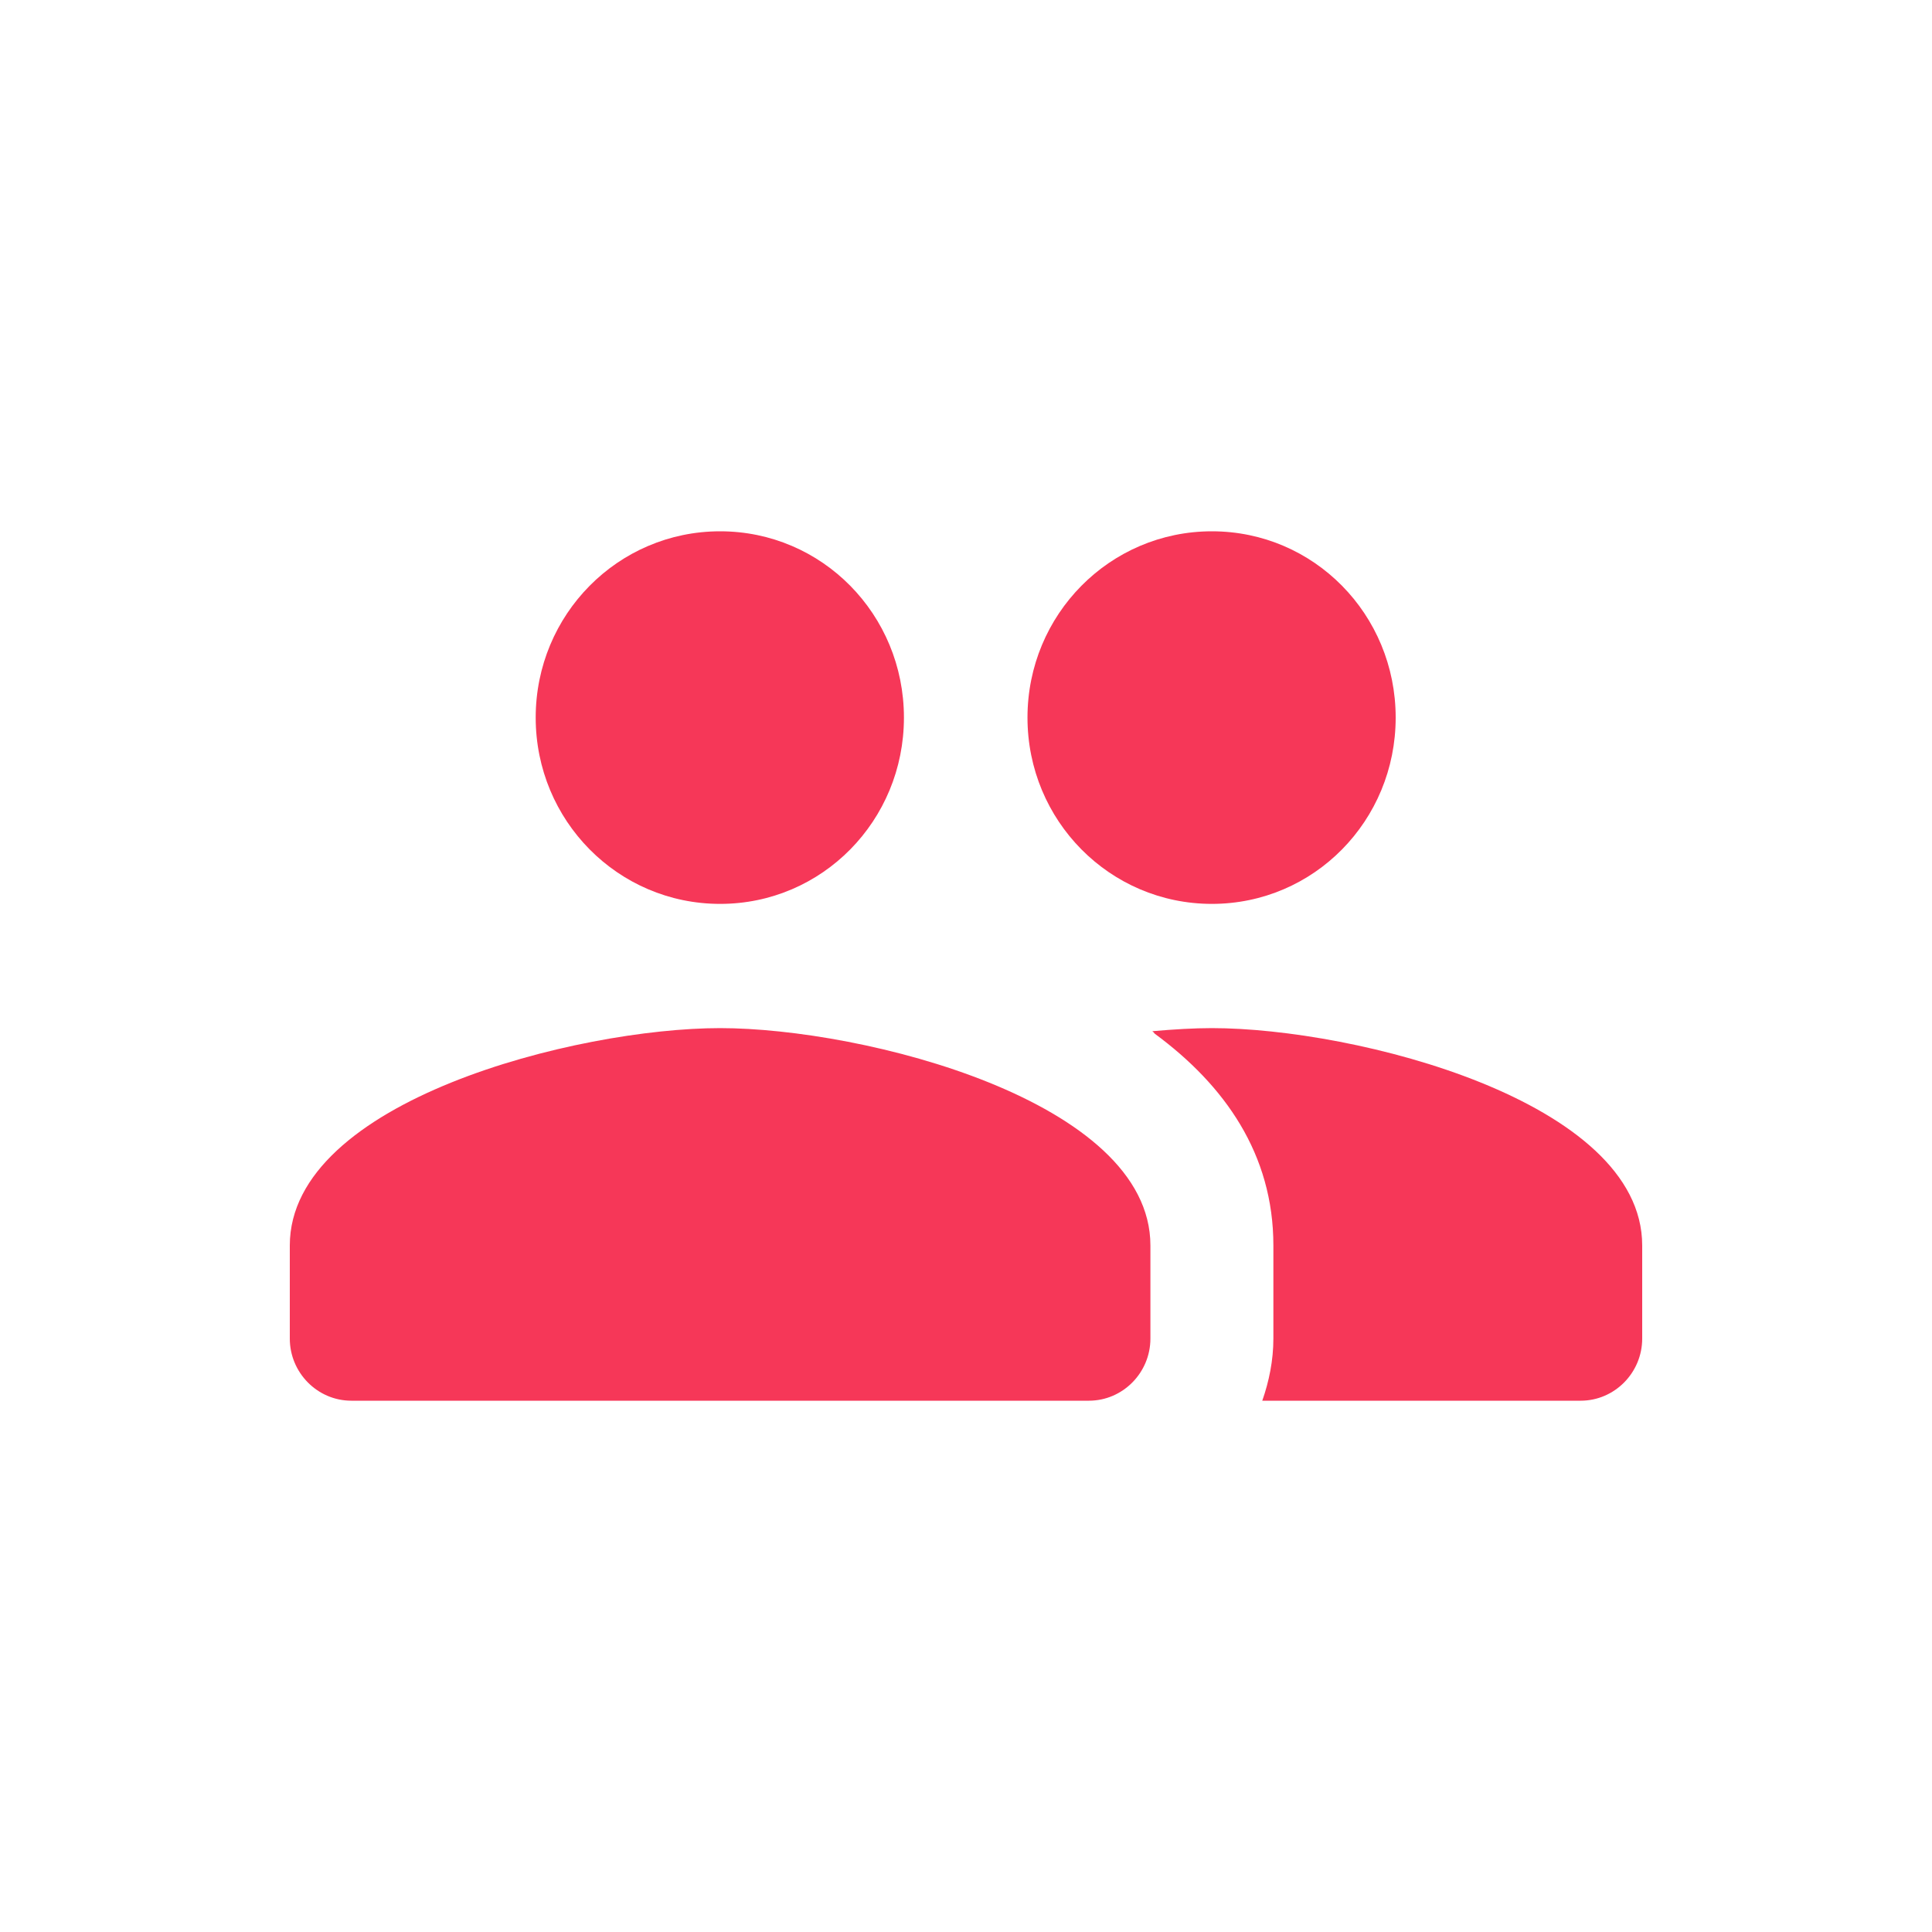 <svg xmlns="http://www.w3.org/2000/svg" width="40" height="40" viewBox="0 0 40 40">
    <path fill="#F63758" fill-rule="nonzero" d="M25.09 18.714c2.114 0 3.806-1.723 3.806-3.857 0-2.134-1.692-3.857-3.805-3.857-2.113 0-3.818 1.723-3.818 3.857 0 2.134 1.705 3.857 3.818 3.857zm-10.18 0c2.112 0 3.805-1.723 3.805-3.857 0-2.134-1.693-3.857-3.806-3.857s-3.818 1.723-3.818 3.857c0 2.134 1.705 3.857 3.818 3.857zm0 2.572c-2.966 0-8.91 1.504-8.91 4.5v1.928C6 28.421 6.573 29 7.273 29h15.272c.7 0 1.273-.579 1.273-1.286v-1.928c0-2.996-5.943-4.5-8.909-4.5zm10.18 0c-.368 0-.788.025-1.234.064.026.013.039.039.051.051 1.451 1.068 2.457 2.495 2.457 4.385v1.928c0 .45-.09.887-.23 1.286h6.593c.7 0 1.273-.579 1.273-1.286v-1.928c0-2.996-5.944-4.5-8.91-4.5z"/>
</svg>
